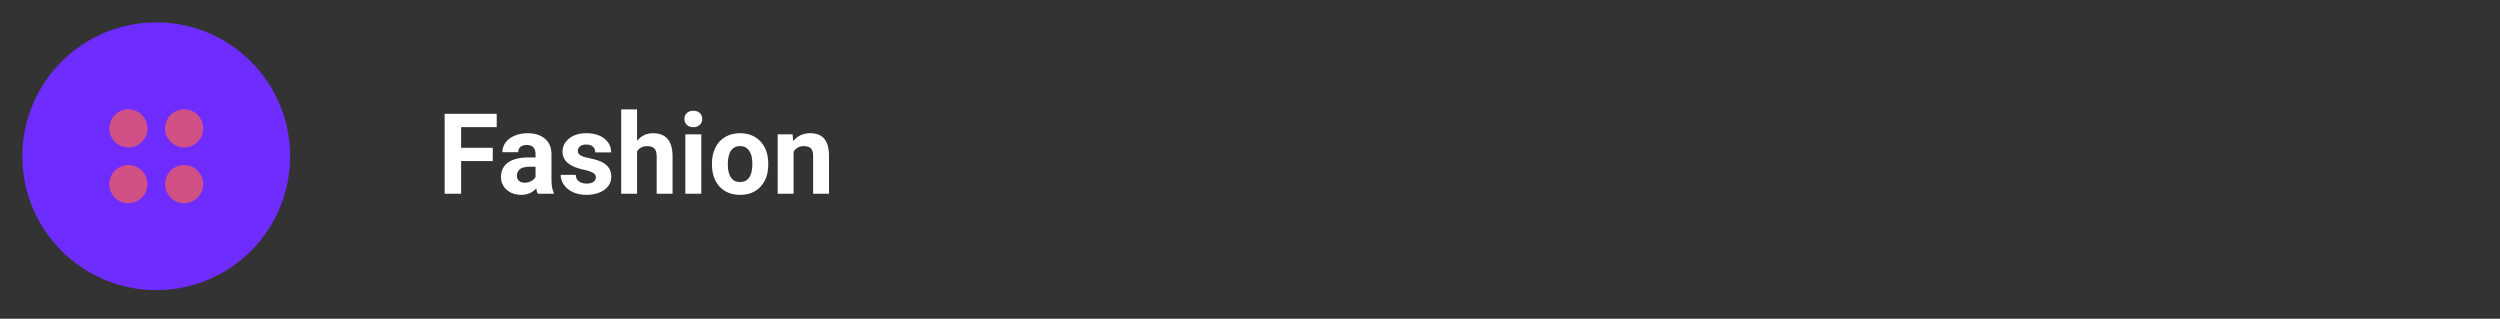 <svg width="400" height="51" viewBox="0 0 400 51" fill="none" xmlns="http://www.w3.org/2000/svg">
<rect x="0" y="0" width="400" height="51" fill="#333333" stroke="none"/>
<path d="M25 46.42C36.83 46.42 46.42 36.83 46.42 25C46.42 13.17 36.83 3.58 25 3.58C13.17 3.58 3.58 13.17 3.58 25C3.58 36.83 13.17 46.42 25 46.42Z" fill="#6F2CFF"/>
<path d="M20.54 23.59C22.224 23.59 23.59 22.225 23.59 20.54C23.59 18.856 22.224 17.49 20.54 17.49C18.855 17.49 17.49 18.856 17.49 20.54C17.49 22.225 18.855 23.59 20.54 23.59Z" fill="#D15187"/>
<path d="M29.46 23.59C31.144 23.59 32.51 22.225 32.51 20.54C32.51 18.856 31.144 17.49 29.46 17.49C27.776 17.49 26.41 18.856 26.41 20.54C26.41 22.225 27.776 23.59 29.46 23.59Z" fill="#D15187"/>
<path d="M20.54 32.51C22.224 32.51 23.59 31.145 23.59 29.46C23.59 27.776 22.224 26.41 20.54 26.41C18.855 26.41 17.49 27.776 17.49 29.46C17.49 31.145 18.855 32.51 20.54 32.51Z" fill="#D15187"/>
<path d="M29.46 32.51C31.144 32.51 32.51 31.145 32.51 29.46C32.51 27.776 31.144 26.41 29.46 26.41C27.776 26.41 26.41 27.776 26.41 29.46C26.41 31.145 27.776 32.51 29.46 32.51Z" fill="#D15187"/>
<path d="M78.842 25.77H73.779V31H71.143V18.203H79.475V20.339H73.779V23.644H78.842V25.77ZM86.049 31C85.932 30.771 85.847 30.487 85.794 30.148C85.179 30.833 84.379 31.176 83.394 31.176C82.463 31.176 81.689 30.906 81.074 30.367C80.465 29.828 80.16 29.148 80.16 28.328C80.16 27.32 80.532 26.547 81.276 26.008C82.026 25.469 83.107 25.196 84.519 25.19H85.689V24.645C85.689 24.206 85.574 23.855 85.346 23.591C85.123 23.327 84.769 23.195 84.282 23.195C83.855 23.195 83.518 23.298 83.272 23.503C83.031 23.708 82.911 23.989 82.911 24.347H80.371C80.371 23.796 80.541 23.286 80.881 22.817C81.221 22.349 81.701 21.982 82.322 21.719C82.943 21.449 83.641 21.314 84.414 21.314C85.586 21.314 86.515 21.61 87.2 22.202C87.892 22.788 88.237 23.614 88.237 24.681V28.803C88.243 29.705 88.369 30.388 88.615 30.851V31H86.049ZM83.948 29.233C84.323 29.233 84.669 29.151 84.985 28.987C85.302 28.817 85.536 28.592 85.689 28.311V26.676H84.739C83.468 26.676 82.791 27.115 82.709 27.994L82.7 28.144C82.7 28.46 82.811 28.721 83.034 28.926C83.257 29.131 83.561 29.233 83.948 29.233ZM95.339 28.372C95.339 28.061 95.184 27.818 94.873 27.643C94.568 27.461 94.076 27.3 93.397 27.159C91.135 26.685 90.004 25.724 90.004 24.276C90.004 23.433 90.353 22.73 91.05 22.167C91.753 21.599 92.67 21.314 93.801 21.314C95.008 21.314 95.972 21.599 96.692 22.167C97.419 22.735 97.782 23.474 97.782 24.382H95.242C95.242 24.019 95.125 23.72 94.891 23.485C94.656 23.245 94.29 23.125 93.792 23.125C93.364 23.125 93.033 23.222 92.799 23.415C92.564 23.608 92.447 23.855 92.447 24.153C92.447 24.435 92.579 24.663 92.843 24.839C93.112 25.009 93.564 25.158 94.196 25.287C94.829 25.41 95.362 25.551 95.796 25.709C97.138 26.201 97.809 27.054 97.809 28.267C97.809 29.134 97.436 29.837 96.692 30.376C95.948 30.909 94.987 31.176 93.81 31.176C93.013 31.176 92.304 31.035 91.683 30.754C91.067 30.467 90.584 30.077 90.232 29.585C89.881 29.087 89.705 28.551 89.705 27.977H92.113C92.137 28.428 92.304 28.773 92.614 29.014C92.925 29.254 93.341 29.374 93.862 29.374C94.349 29.374 94.715 29.283 94.961 29.102C95.213 28.914 95.339 28.671 95.339 28.372ZM101.931 22.527C102.604 21.719 103.451 21.314 104.471 21.314C106.533 21.314 107.579 22.513 107.608 24.909V31H105.068V24.98C105.068 24.435 104.951 24.033 104.717 23.775C104.482 23.512 104.093 23.38 103.548 23.38C102.804 23.38 102.265 23.667 101.931 24.241V31H99.391V17.5H101.931V22.527ZM112.205 31H109.656V21.49H112.205V31ZM109.507 19.029C109.507 18.648 109.633 18.335 109.885 18.089C110.143 17.843 110.491 17.72 110.931 17.72C111.364 17.72 111.71 17.843 111.968 18.089C112.226 18.335 112.354 18.648 112.354 19.029C112.354 19.416 112.223 19.732 111.959 19.979C111.701 20.225 111.358 20.348 110.931 20.348C110.503 20.348 110.157 20.225 109.894 19.979C109.636 19.732 109.507 19.416 109.507 19.029ZM113.91 26.157C113.91 25.214 114.092 24.373 114.455 23.635C114.818 22.896 115.34 22.325 116.02 21.921C116.705 21.517 117.499 21.314 118.401 21.314C119.685 21.314 120.73 21.707 121.539 22.492C122.354 23.277 122.808 24.344 122.901 25.691L122.919 26.342C122.919 27.801 122.512 28.973 121.697 29.857C120.883 30.736 119.79 31.176 118.419 31.176C117.048 31.176 115.952 30.736 115.132 29.857C114.317 28.979 113.91 27.783 113.91 26.271V26.157ZM116.45 26.342C116.45 27.244 116.62 27.936 116.96 28.416C117.3 28.891 117.786 29.128 118.419 29.128C119.034 29.128 119.515 28.894 119.86 28.425C120.206 27.95 120.379 27.194 120.379 26.157C120.379 25.273 120.206 24.587 119.86 24.101C119.515 23.614 119.028 23.371 118.401 23.371C117.78 23.371 117.3 23.614 116.96 24.101C116.62 24.581 116.45 25.328 116.45 26.342ZM126.821 21.49L126.9 22.589C127.58 21.739 128.491 21.314 129.634 21.314C130.642 21.314 131.392 21.61 131.884 22.202C132.376 22.794 132.628 23.679 132.64 24.856V31H130.1V24.918C130.1 24.379 129.982 23.989 129.748 23.749C129.514 23.503 129.124 23.38 128.579 23.38C127.864 23.38 127.328 23.685 126.971 24.294V31H124.431V21.49H126.821Z" fill="white"/>
</svg>
